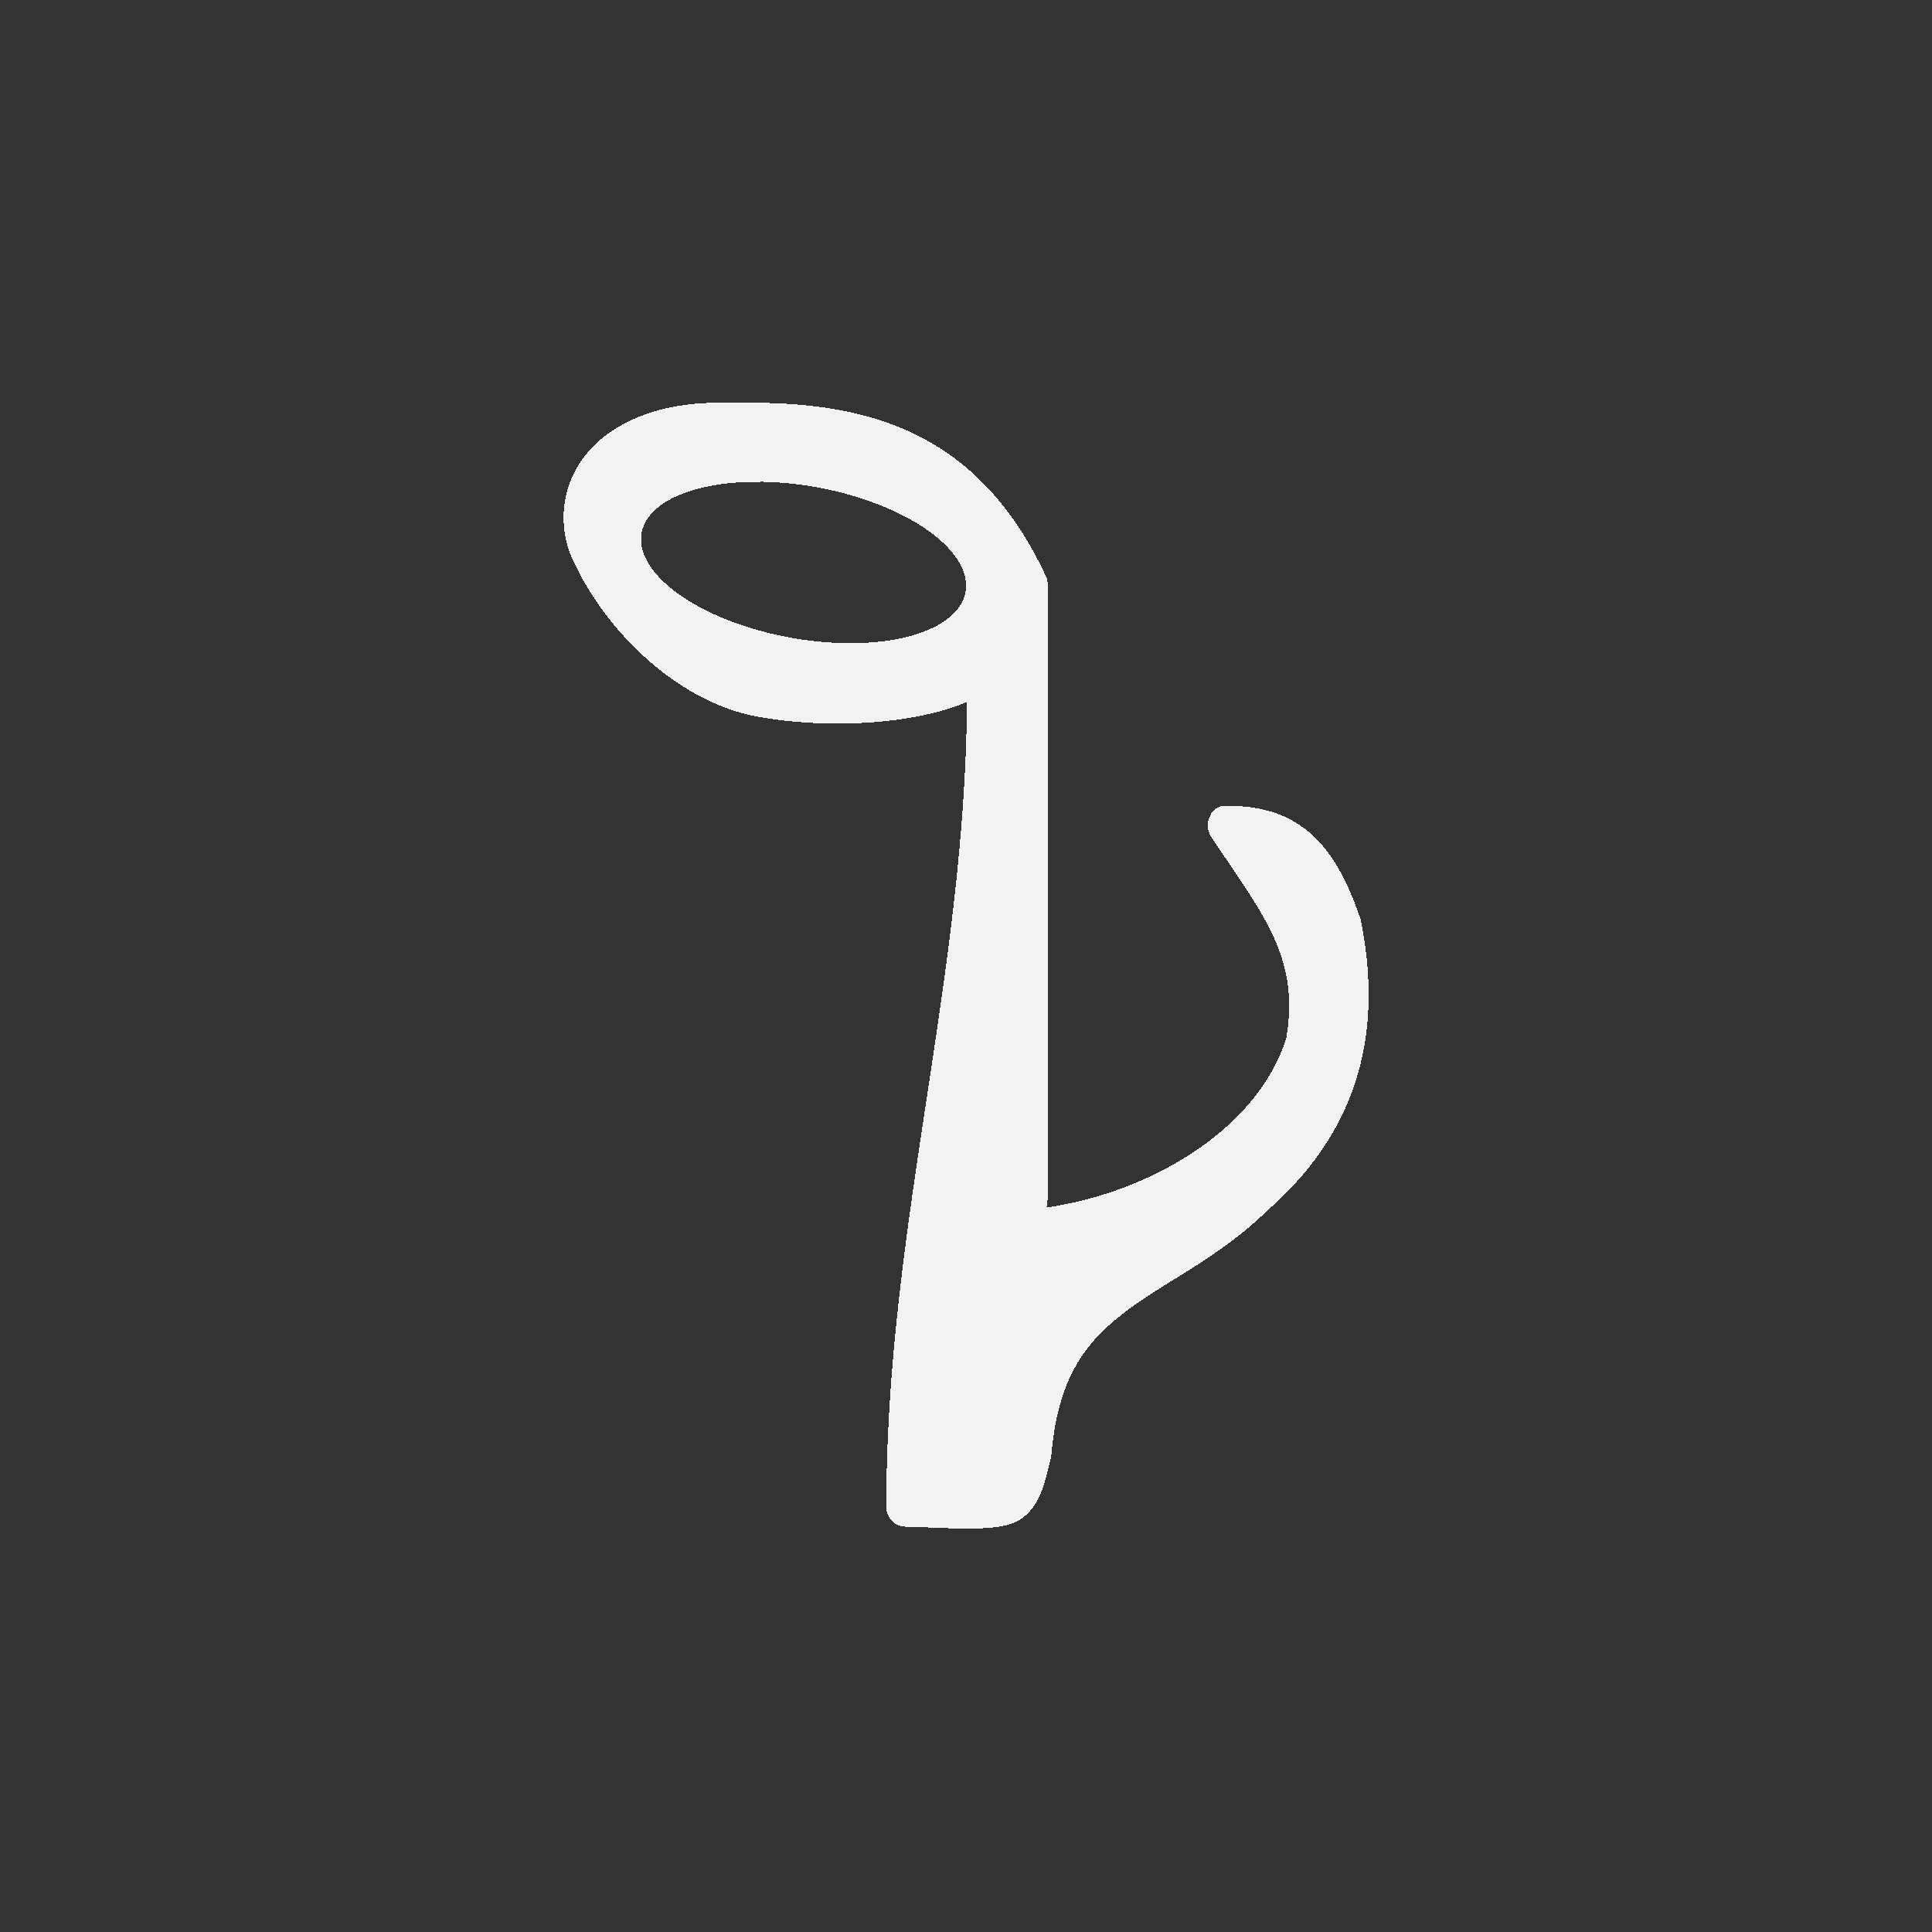 <?xml version="1.0" encoding="UTF-8" standalone="no"?>
<svg id="svg7163" xmlns="http://www.w3.org/2000/svg" shape-rendering="crispEdges" viewBox="-4 -4 24 24" version="1.1"><rect x="-4" y="-4" width="24" height="24" fill="#333333" stroke="none"/><g id="layer1"><path id="path5094" style="fill:#f1f2f2" d="m5.062 1.006c-0.678-0.028-1.253 0.144-1.631 0.48-0.38 0.338-0.535 0.861-0.355 1.377 0.002 0.005 0.004 0.011 0.006 0.016 0.402 0.94 1.325 1.83 2.301 2.018 0.829 0.159 1.944 0.117 2.629-0.178-0.025 3.46-1.002 6.51-1.002 10.004 0 0.131 0.105 0.238 0.236 0.242 0.528 0.012 1.126 0.074 1.393-0.069 0.133-0.071 0.228-0.199 0.283-0.33 0.055-0.131 0.088-0.275 0.133-0.461 0.003-0.012 0.005-0.024 0.006-0.037 0.086-0.977 0.436-1.405 0.93-1.781 0.494-0.376 1.16-0.667 1.764-1.26 1.259-1.106 1.387-2.417 1.148-3.603-0.295-0.87-0.715-1.448-1.732-1.412 0 0-0.068 0.035-0.068 0.035-0.001 0-0.055 0.054-0.055 0.055 0 0-0.045 0.107-0.045 0.107s-0.004 0.049-0.002 0.064c0.002 0.016 0.005 0.028 0.008 0.037 0.01 0.038 0.018 0.05 0.025 0.065 0.002 0.003 0.003 0.005 0.004 0.008 0.64 0.969 1.114 1.498 0.94 2.514-0.34 1.092-1.627 1.905-2.977 2.103 0.011-0.09 0.026-0.137 0.014-0.318v-7.42c0-0.035-0.007-0.07-0.021-0.102-0.872-1.868-2.311-2.195-3.93-2.154zm0.385 0.979a2.044 0.948 10.378 0 1 0.74 0.076 2.044 0.948 10.378 0 1 1.803 1.311 2.044 0.948 10.378 0 1 -2.213 0.541 2.044 0.948 10.378 0 1 -1.803 -1.31 2.044 0.948 10.378 0 1 1.473 -0.617z"/></g></svg>
